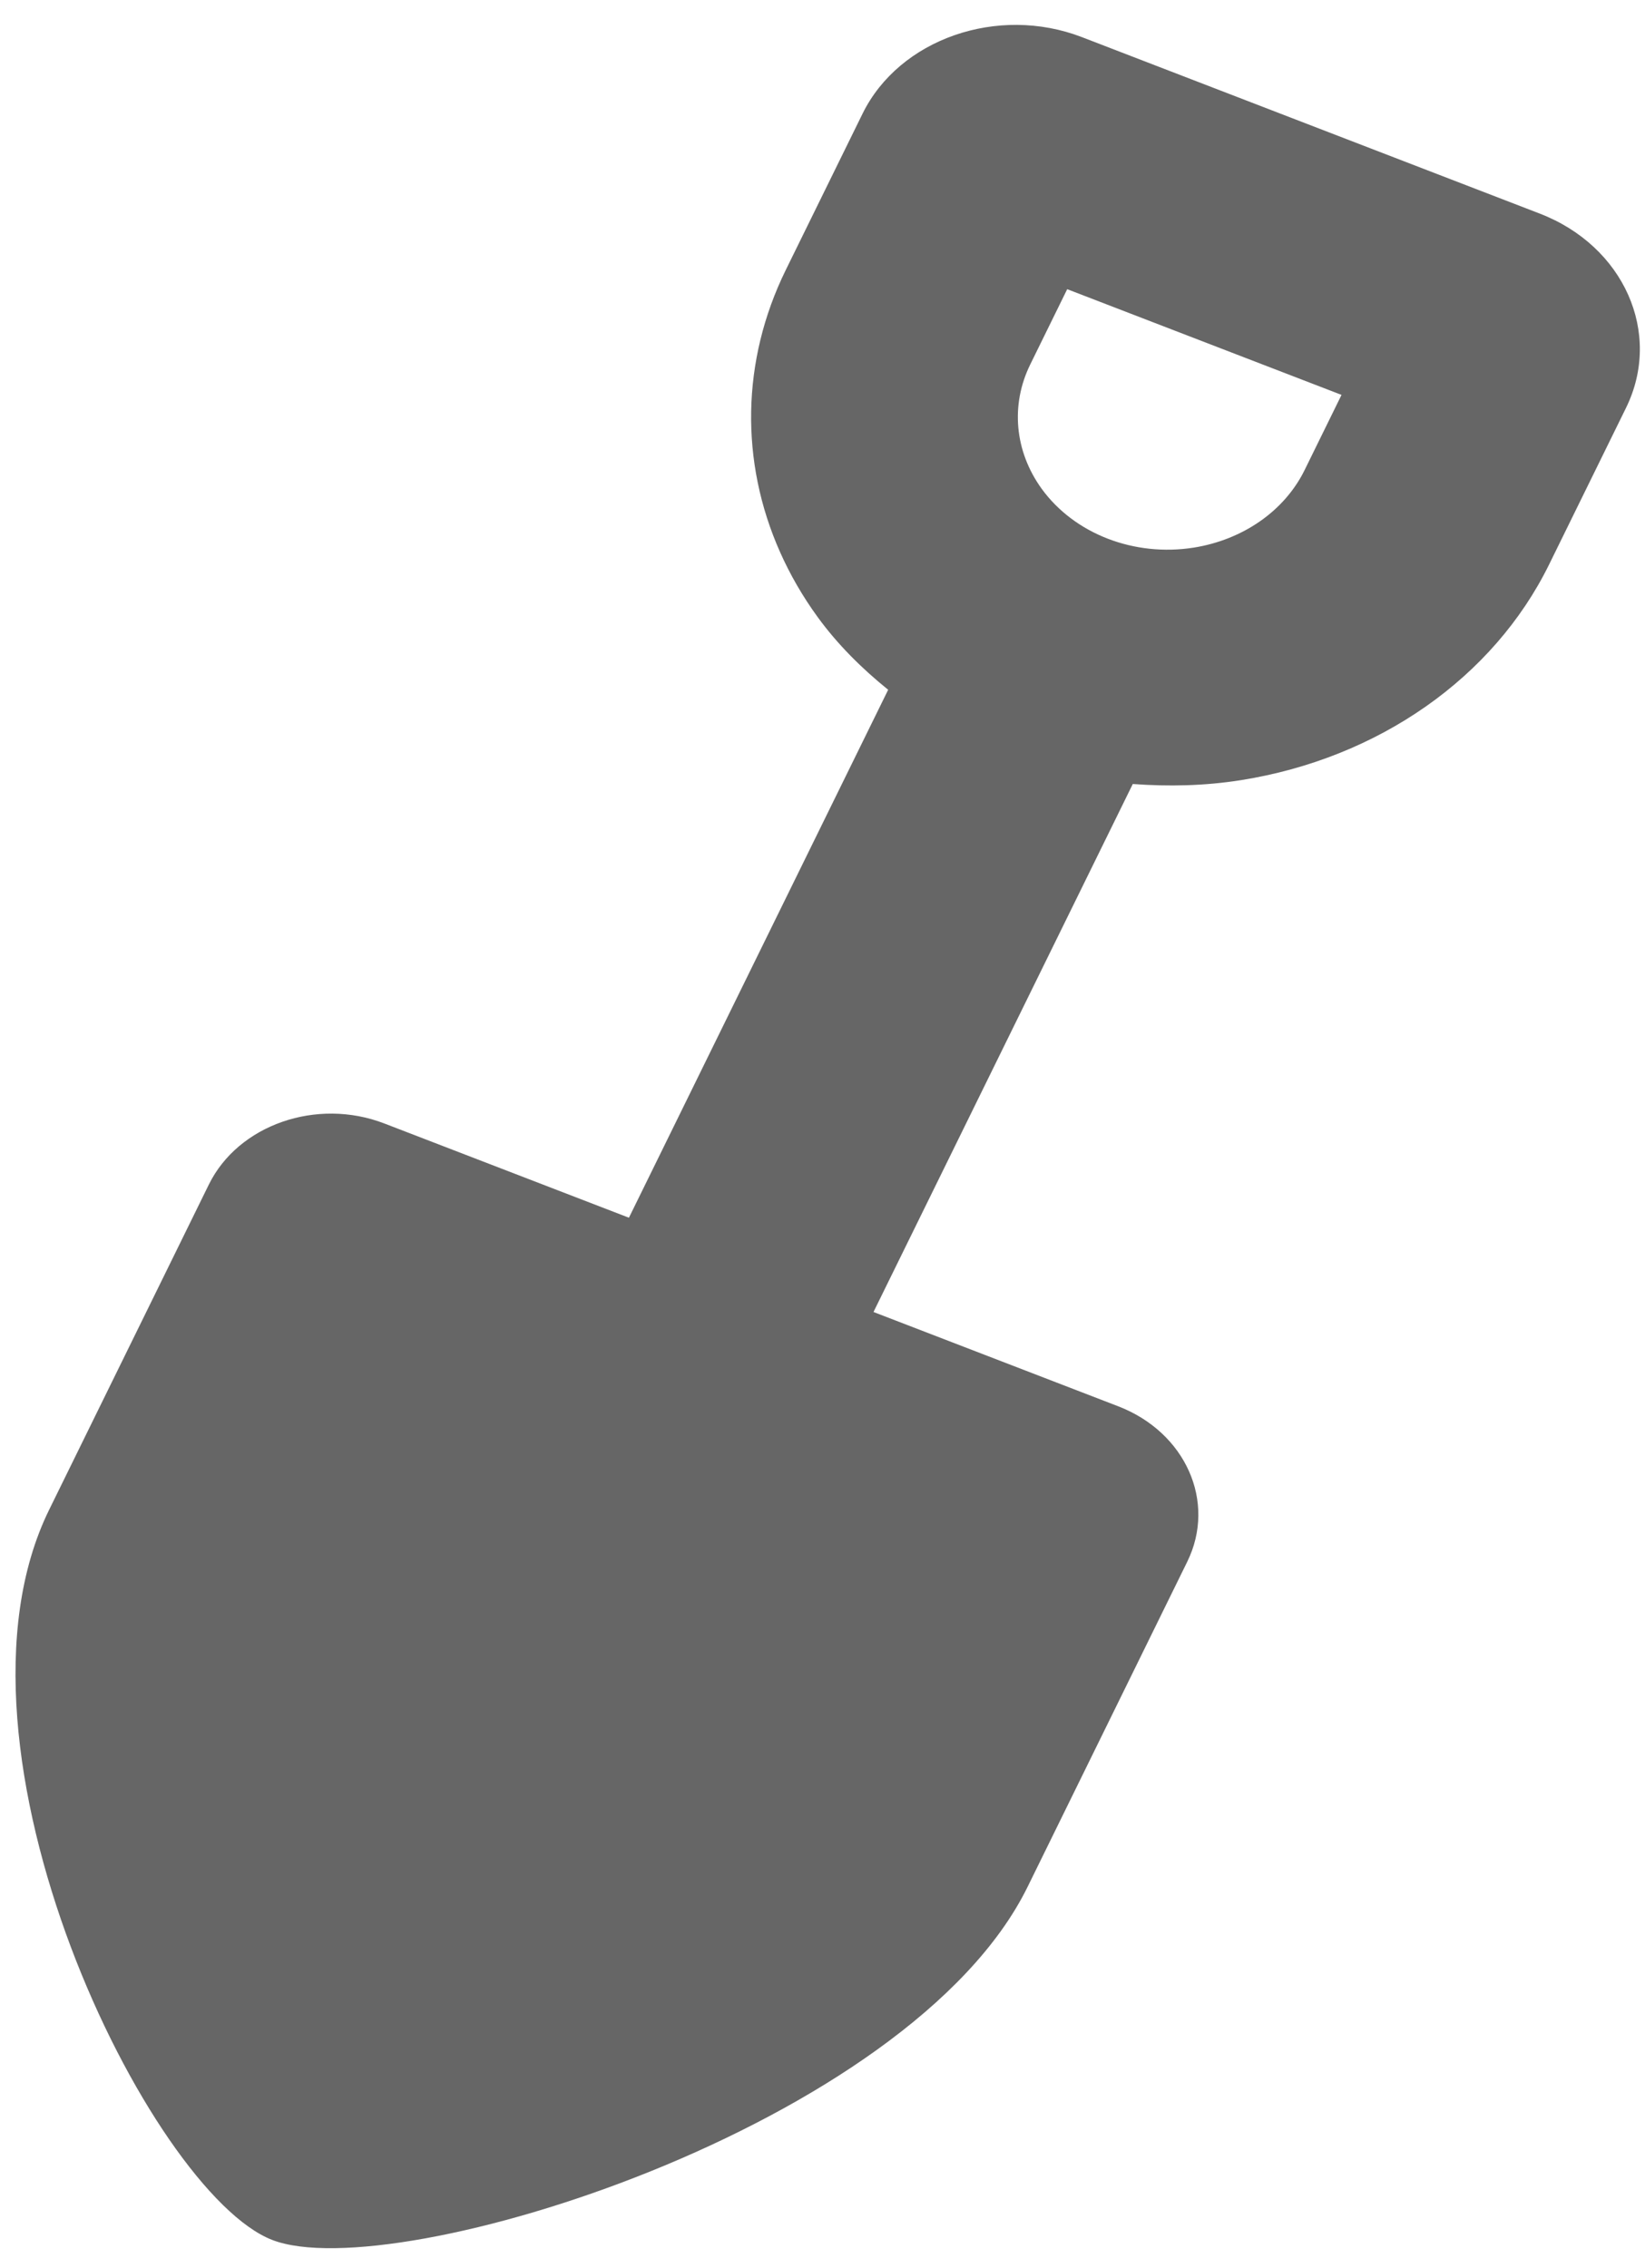 <svg width="37" height="51" viewBox="0 0 37 51" fill="none" xmlns="http://www.w3.org/2000/svg">
<path d="M34.63 4.802L24.335 0.835C22.44 0.105 20.226 0.877 19.401 2.556L17.673 6.073C16.672 8.113 16.643 10.386 17.545 12.414C17.769 12.918 18.051 13.409 18.391 13.876C18.841 14.494 19.384 15.032 19.977 15.511L14.146 27.383L8.643 25.263C7.123 24.678 5.356 25.294 4.696 26.64L1.106 33.949C-1.538 39.331 3.375 49.311 6.126 50.371C8.877 51.431 20.47 47.811 23.114 42.428L26.704 35.119C27.365 33.773 26.669 32.208 25.15 31.623L19.647 29.503L25.479 17.63C26.28 17.689 27.096 17.673 27.915 17.543C31.003 17.052 33.594 15.238 34.845 12.69L36.573 9.172C37.398 7.492 36.527 5.532 34.63 4.802ZM29.344 10.57C29.123 11.02 28.78 11.415 28.345 11.719C27.91 12.023 27.398 12.227 26.852 12.314C25.513 12.526 24.17 12.008 23.431 10.993C22.821 10.15 22.724 9.106 23.174 8.193L24.004 6.503L30.174 8.88L29.344 10.57Z" fill="#666666"/>
</svg>
